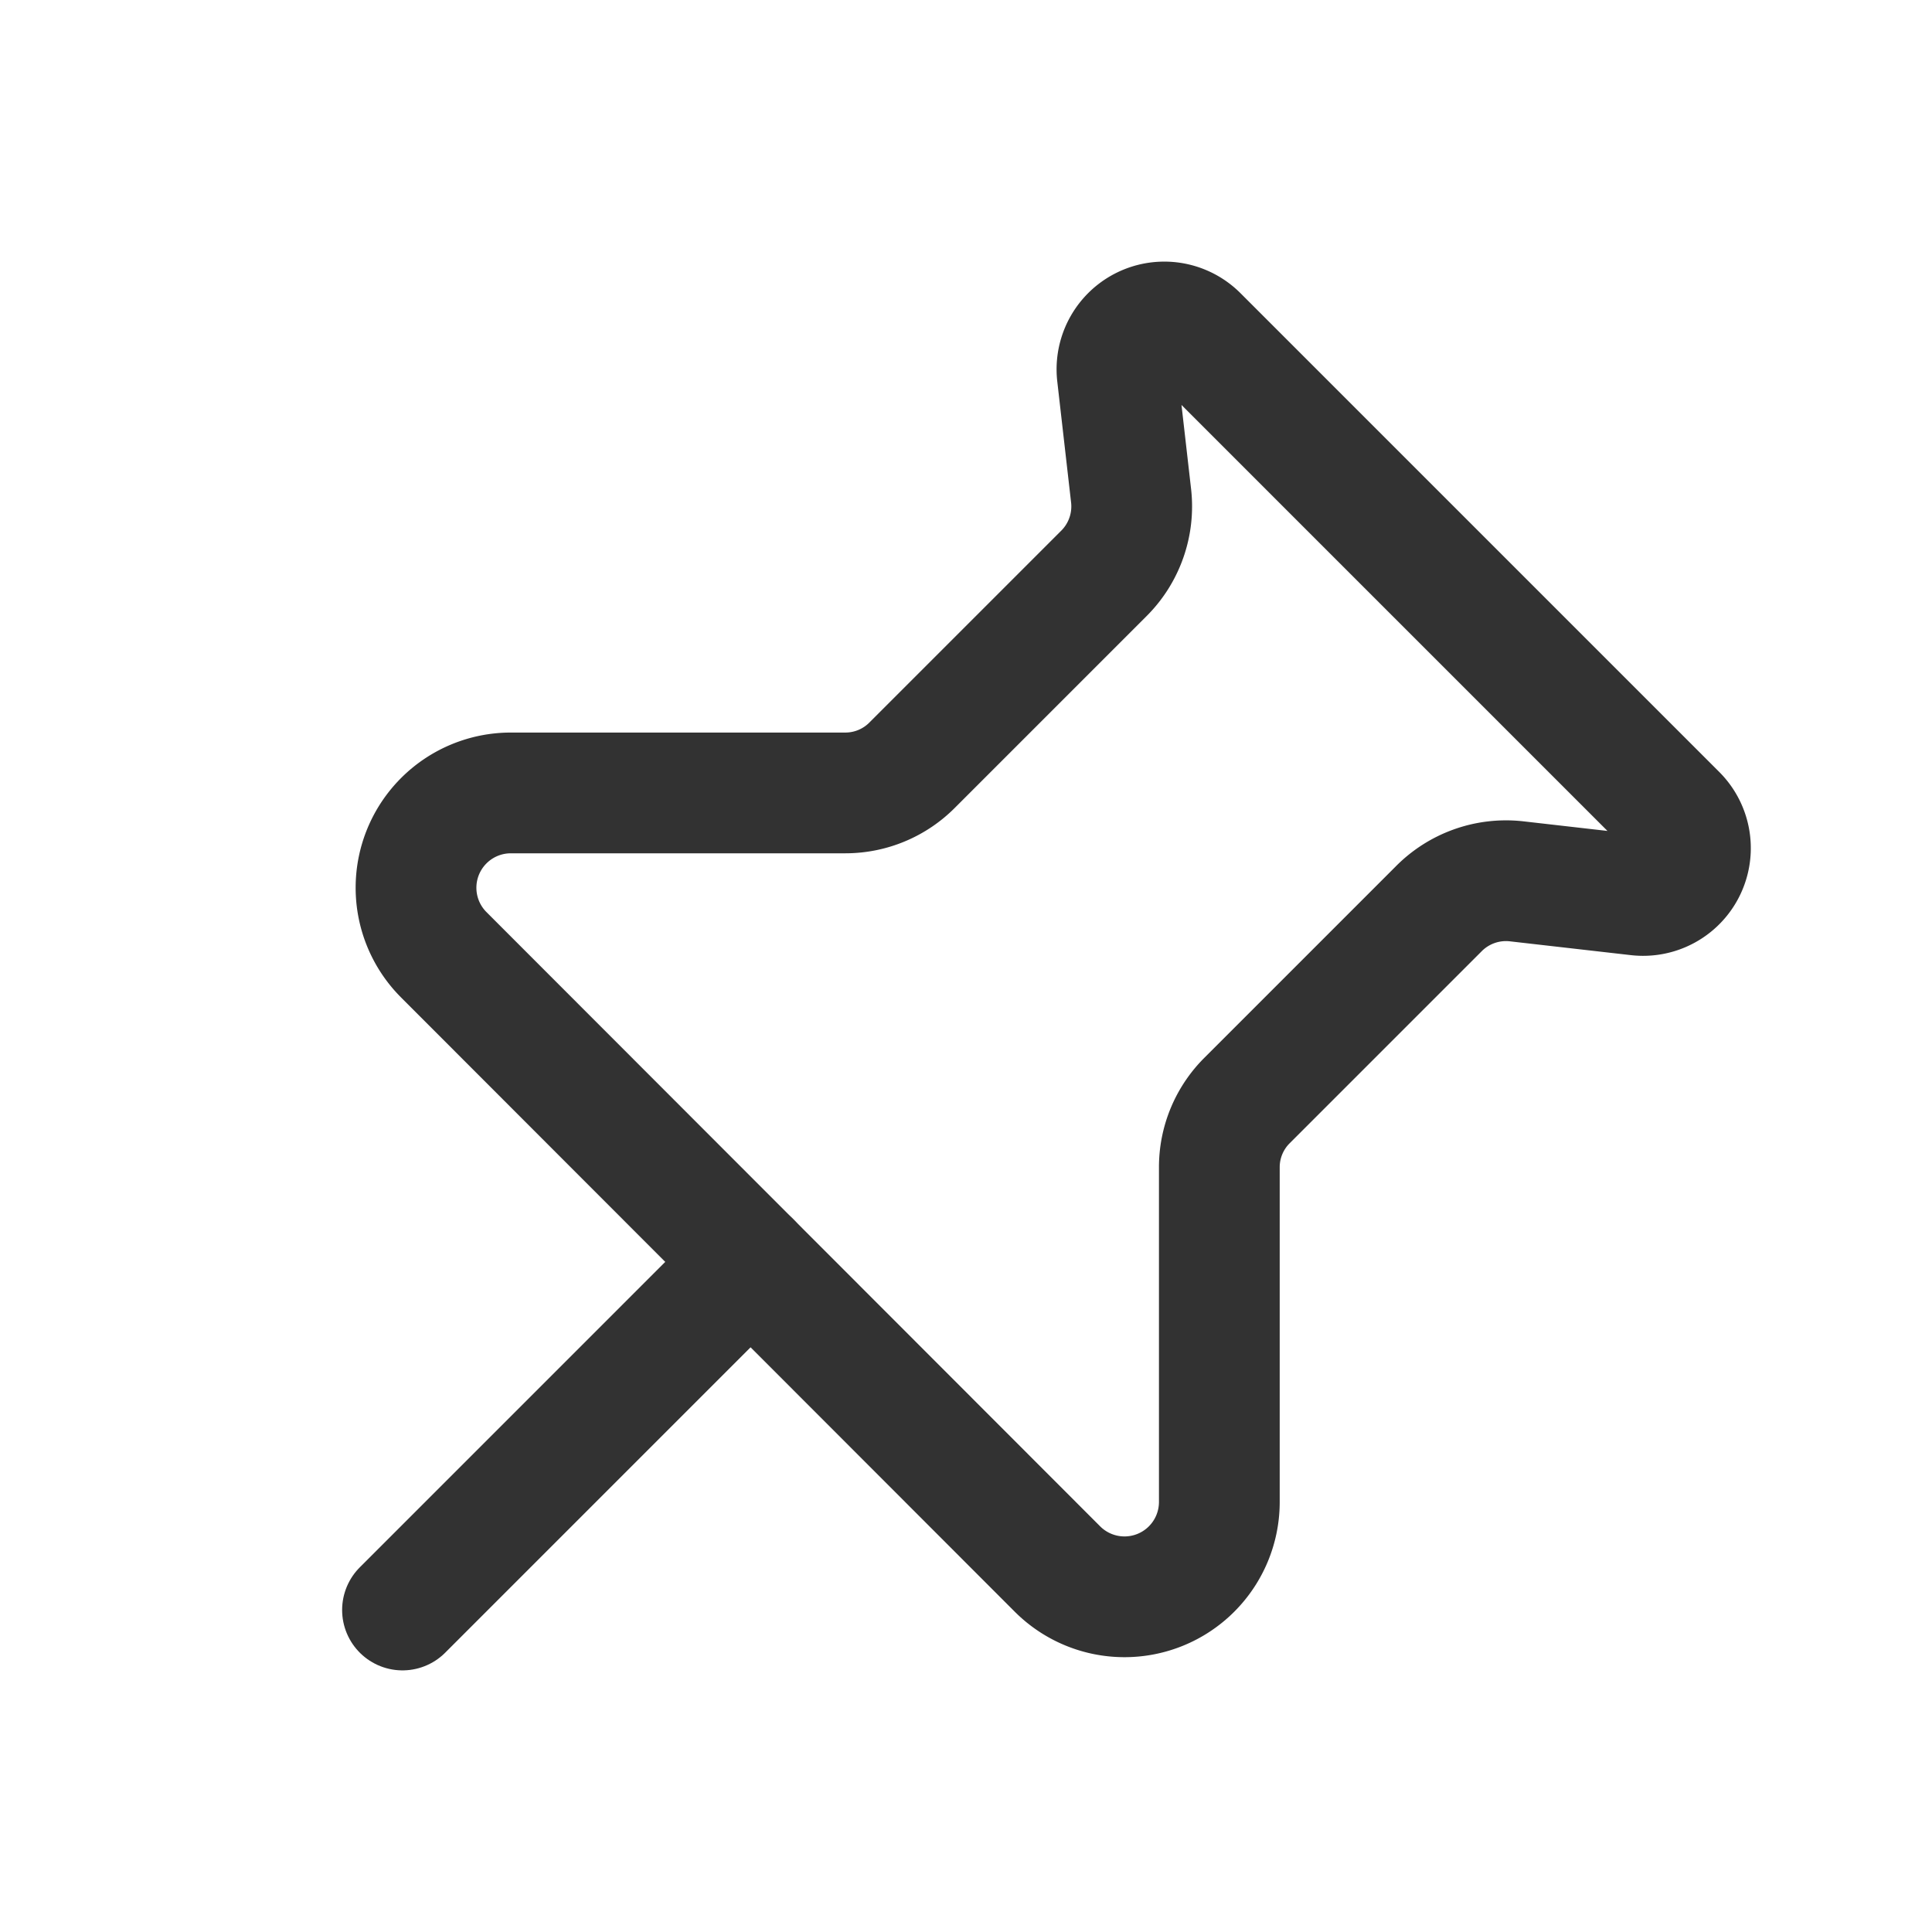 <svg id="Layer_3" data-name="Layer 3" xmlns="http://www.w3.org/2000/svg" viewBox="0 0 24 24"><line x1="5" y1="20" x2="9.324" y2="15.676" fill="none" stroke="#323232" stroke-linecap="round" stroke-linejoin="round" stroke-width="1.5"/><path d="M11.33,9.506l2.376-2.376a1.176,1.176,0,0,0,.346-.961L13.879,4.654a.588.588,0,0,1,1.001-.481l5.946,5.946a.588.588,0,0,1-.481,1.001l-1.515-.173a1.176,1.176,0,0,0-.961.346l-2.376,2.376a1.169,1.169,0,0,0-.346.832v4.16a1.178,1.178,0,0,1-2.009.832l-7.627-7.634a1.178,1.178,0,0,1,.832-2.009h4.16A1.169,1.169,0,0,0,11.33,9.506Z" fill="none" stroke="#323232" stroke-linecap="round" stroke-linejoin="round" stroke-width="1.5"/><path d="M0,0H24V24H0Z" fill="none"/></svg>
